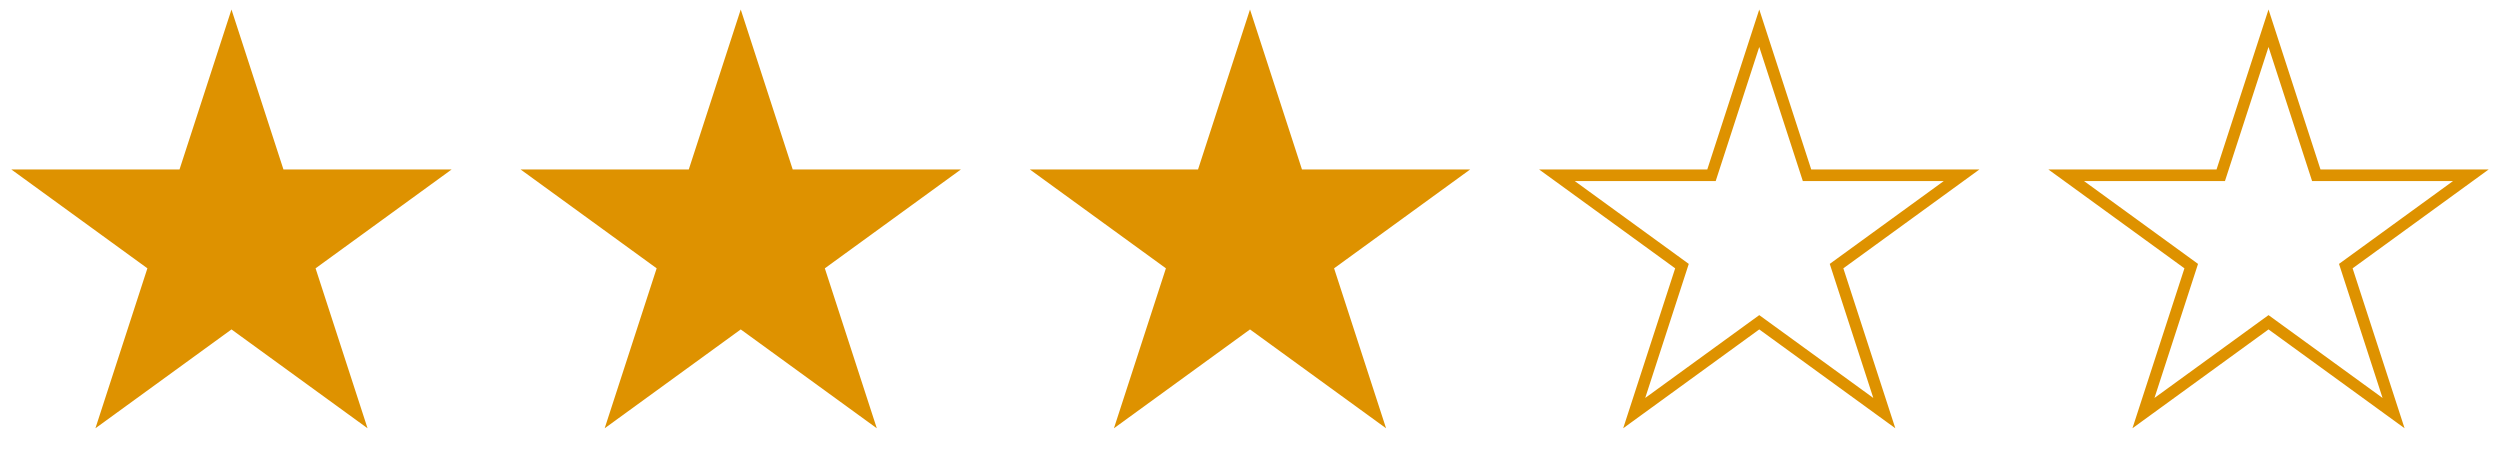 <svg width="216" height="41" viewBox="0 0 216 41" fill="none" xmlns="http://www.w3.org/2000/svg">
<path d="M20 0.822L24.49 14.642H39.021L27.265 23.183L31.756 37.003L20 28.462L8.244 37.003L12.735 23.183L0.979 14.642H15.51L20 0.822Z" fill="#DE9200"/>
<path d="M64 0.822L68.49 14.642H83.021L71.265 23.183L75.756 37.003L64 28.462L52.244 37.003L56.735 23.183L44.979 14.642H59.51L64 0.822Z" fill="#DE9200"/>
<path d="M108 0.822L112.49 14.642H127.021L115.265 23.183L119.756 37.003L108 28.462L96.244 37.003L100.735 23.183L88.979 14.642H103.51L108 0.822Z" fill="#DE9200"/>
<path d="M156.015 14.797L156.127 15.142H169.482L158.972 22.778L158.678 22.992L158.79 23.338L162.804 35.692L152.294 28.057L152 27.844L151.706 28.057L141.195 35.692L145.21 23.338L145.322 22.992L145.028 22.778L134.518 15.142H147.873L147.985 14.797L152 2.439L156.015 14.797Z" stroke="#DE9200"/>
<path d="M200.015 14.797L200.127 15.142H213.482L202.972 22.778L202.678 22.992L202.79 23.338L206.804 35.692L196.294 28.057L196 27.844L195.706 28.057L185.195 35.692L189.21 23.338L189.322 22.992L189.028 22.778L178.518 15.142H191.873L191.985 14.797L196 2.439L200.015 14.797Z" stroke="#DE9200"/>
</svg>

